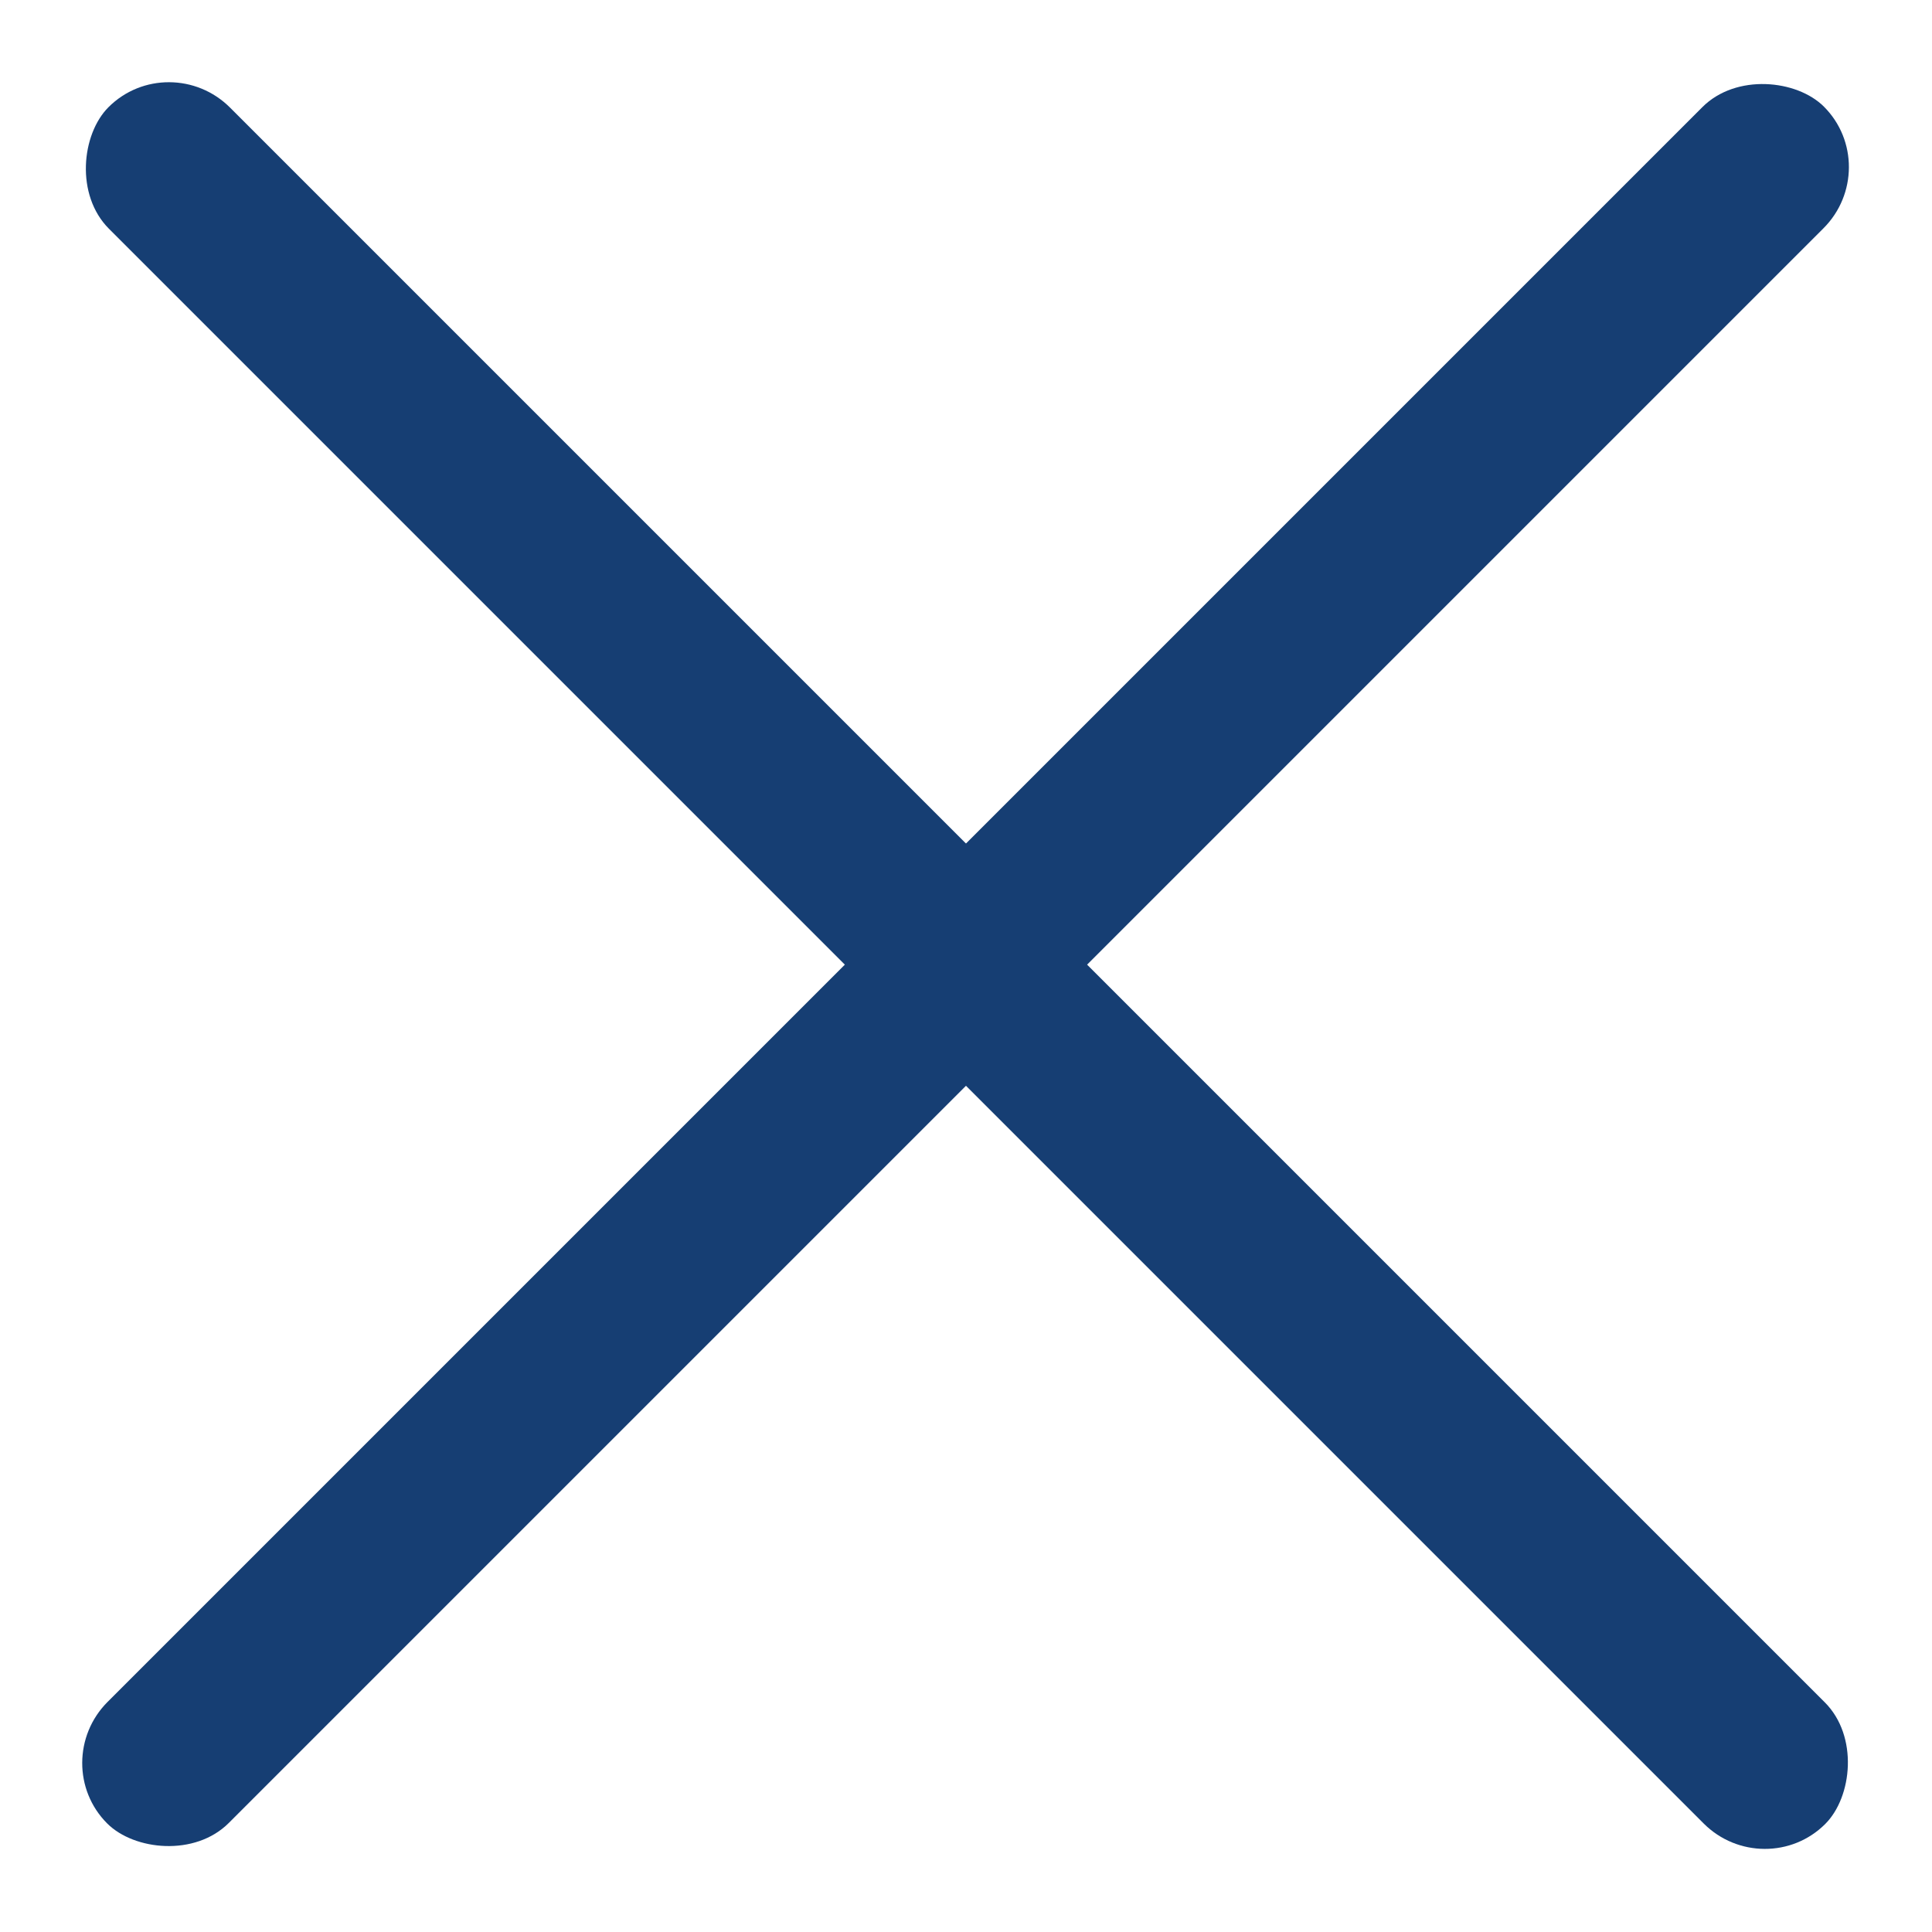 <svg xmlns="http://www.w3.org/2000/svg" viewBox="0 0 15 15"><title>icon</title><rect x="-1.92" y="6.83" width="18.85" height="1.33" rx=".67" ry=".67" transform="rotate(-45 7.498 7.504)" fill="#163e73"/><rect x="-1.92" y="6.83" width="18.85" height="1.33" rx=".67" ry=".67" transform="rotate(45 7.504 7.498)" fill="#163e73"/></svg>